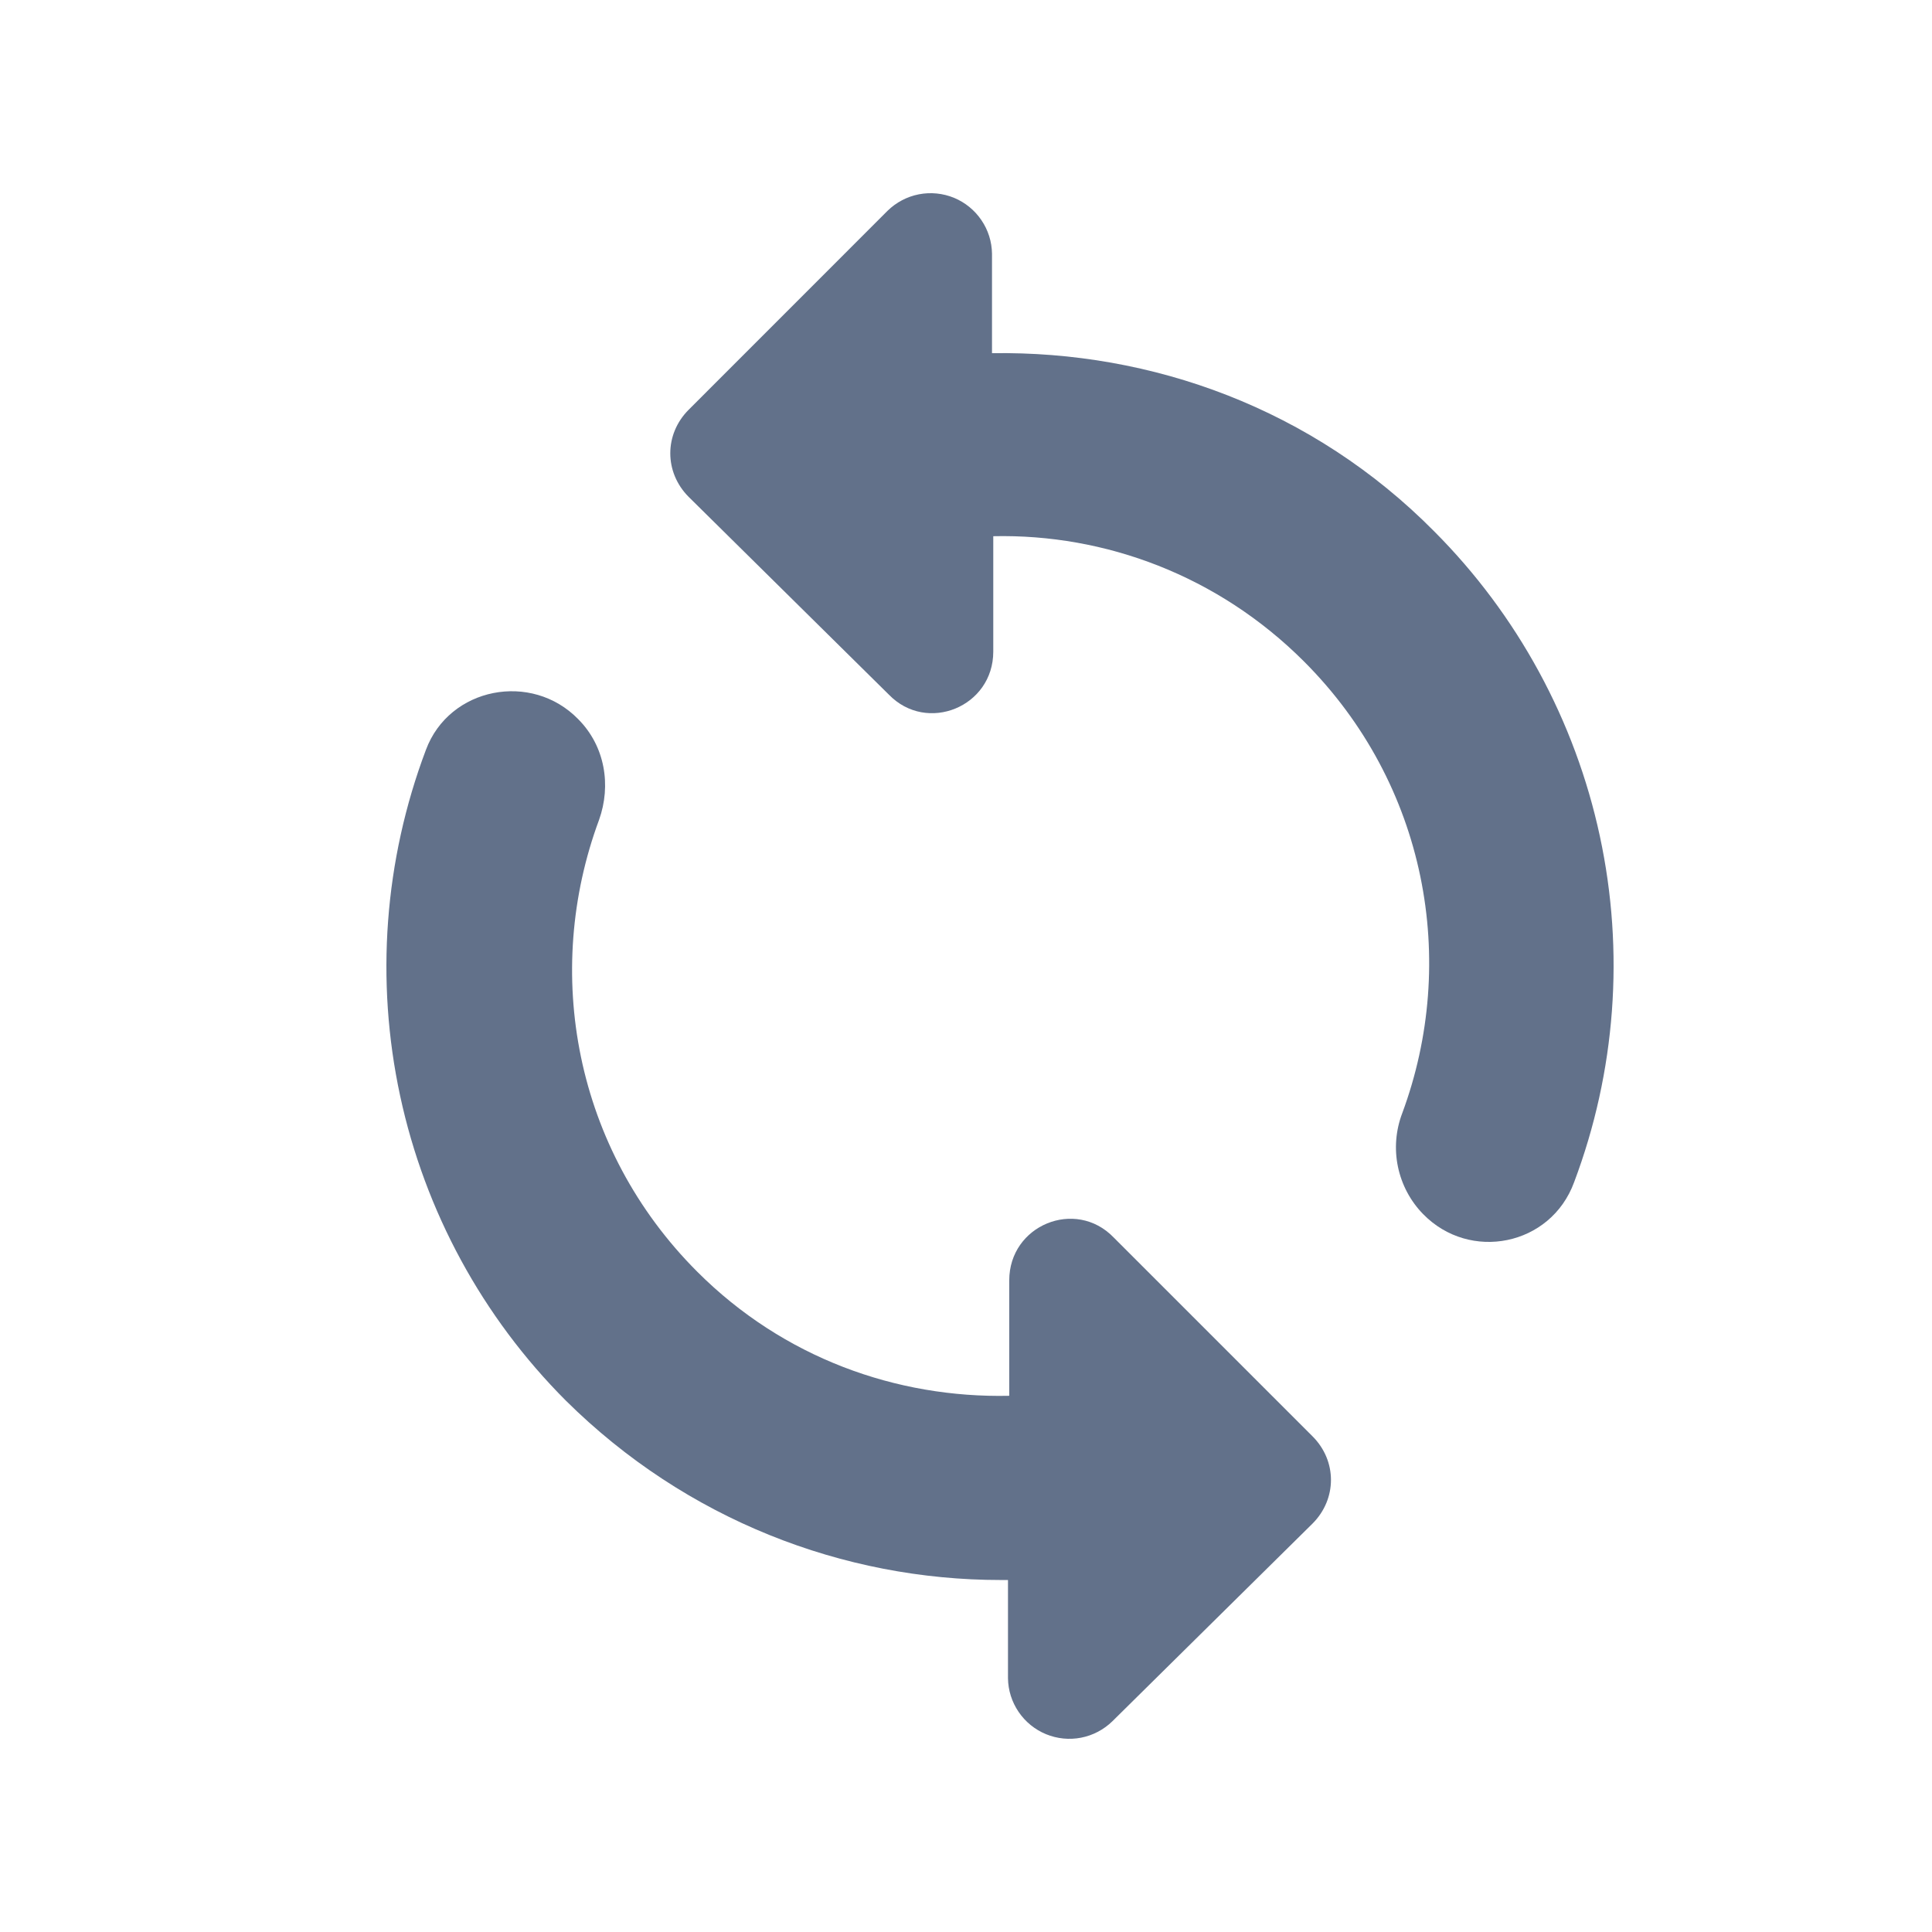 <svg width="26" height="26" viewBox="0 0 26 26" fill="none" xmlns="http://www.w3.org/2000/svg">
<path d="M14.549 23.385C14.708 23.354 14.854 23.277 14.97 23.164L17.664 20.503C17.994 20.172 17.994 19.66 17.664 19.33L14.986 16.652C14.474 16.123 13.582 16.487 13.582 17.231V18.784C12.061 18.817 10.541 18.272 9.384 17.115C7.731 15.462 7.302 13.083 8.062 11.033C8.227 10.571 8.144 10.042 7.781 9.678C7.153 9.034 6.046 9.248 5.732 10.091C5.171 11.578 5.051 13.195 5.385 14.748C5.719 16.301 6.493 17.726 7.616 18.85C9.235 20.453 11.351 21.263 13.466 21.263H13.565V22.585C13.567 22.747 13.617 22.904 13.708 23.038C13.799 23.172 13.927 23.276 14.077 23.338C14.226 23.399 14.39 23.416 14.549 23.385Z" fill="#62718A"/>
<path d="M18.813 15.702C18.863 15.942 18.98 16.163 19.151 16.338C19.779 16.983 20.87 16.768 21.184 15.909C21.744 14.422 21.864 12.805 21.53 11.252C21.196 9.699 20.422 8.274 19.3 7.15C17.664 5.497 15.499 4.72 13.35 4.753V3.415C13.348 3.253 13.298 3.095 13.207 2.962C13.116 2.828 12.988 2.724 12.839 2.662C12.689 2.601 12.525 2.584 12.366 2.615C12.207 2.646 12.061 2.723 11.945 2.836L9.268 5.514C8.938 5.844 8.938 6.356 9.268 6.687L11.962 9.348C12.474 9.876 13.367 9.513 13.367 8.769V7.216C14.871 7.183 16.391 7.745 17.548 8.901C19.201 10.554 19.63 12.934 18.87 14.983C18.783 15.212 18.763 15.462 18.813 15.702Z" fill="#62718A"/>
</svg>
